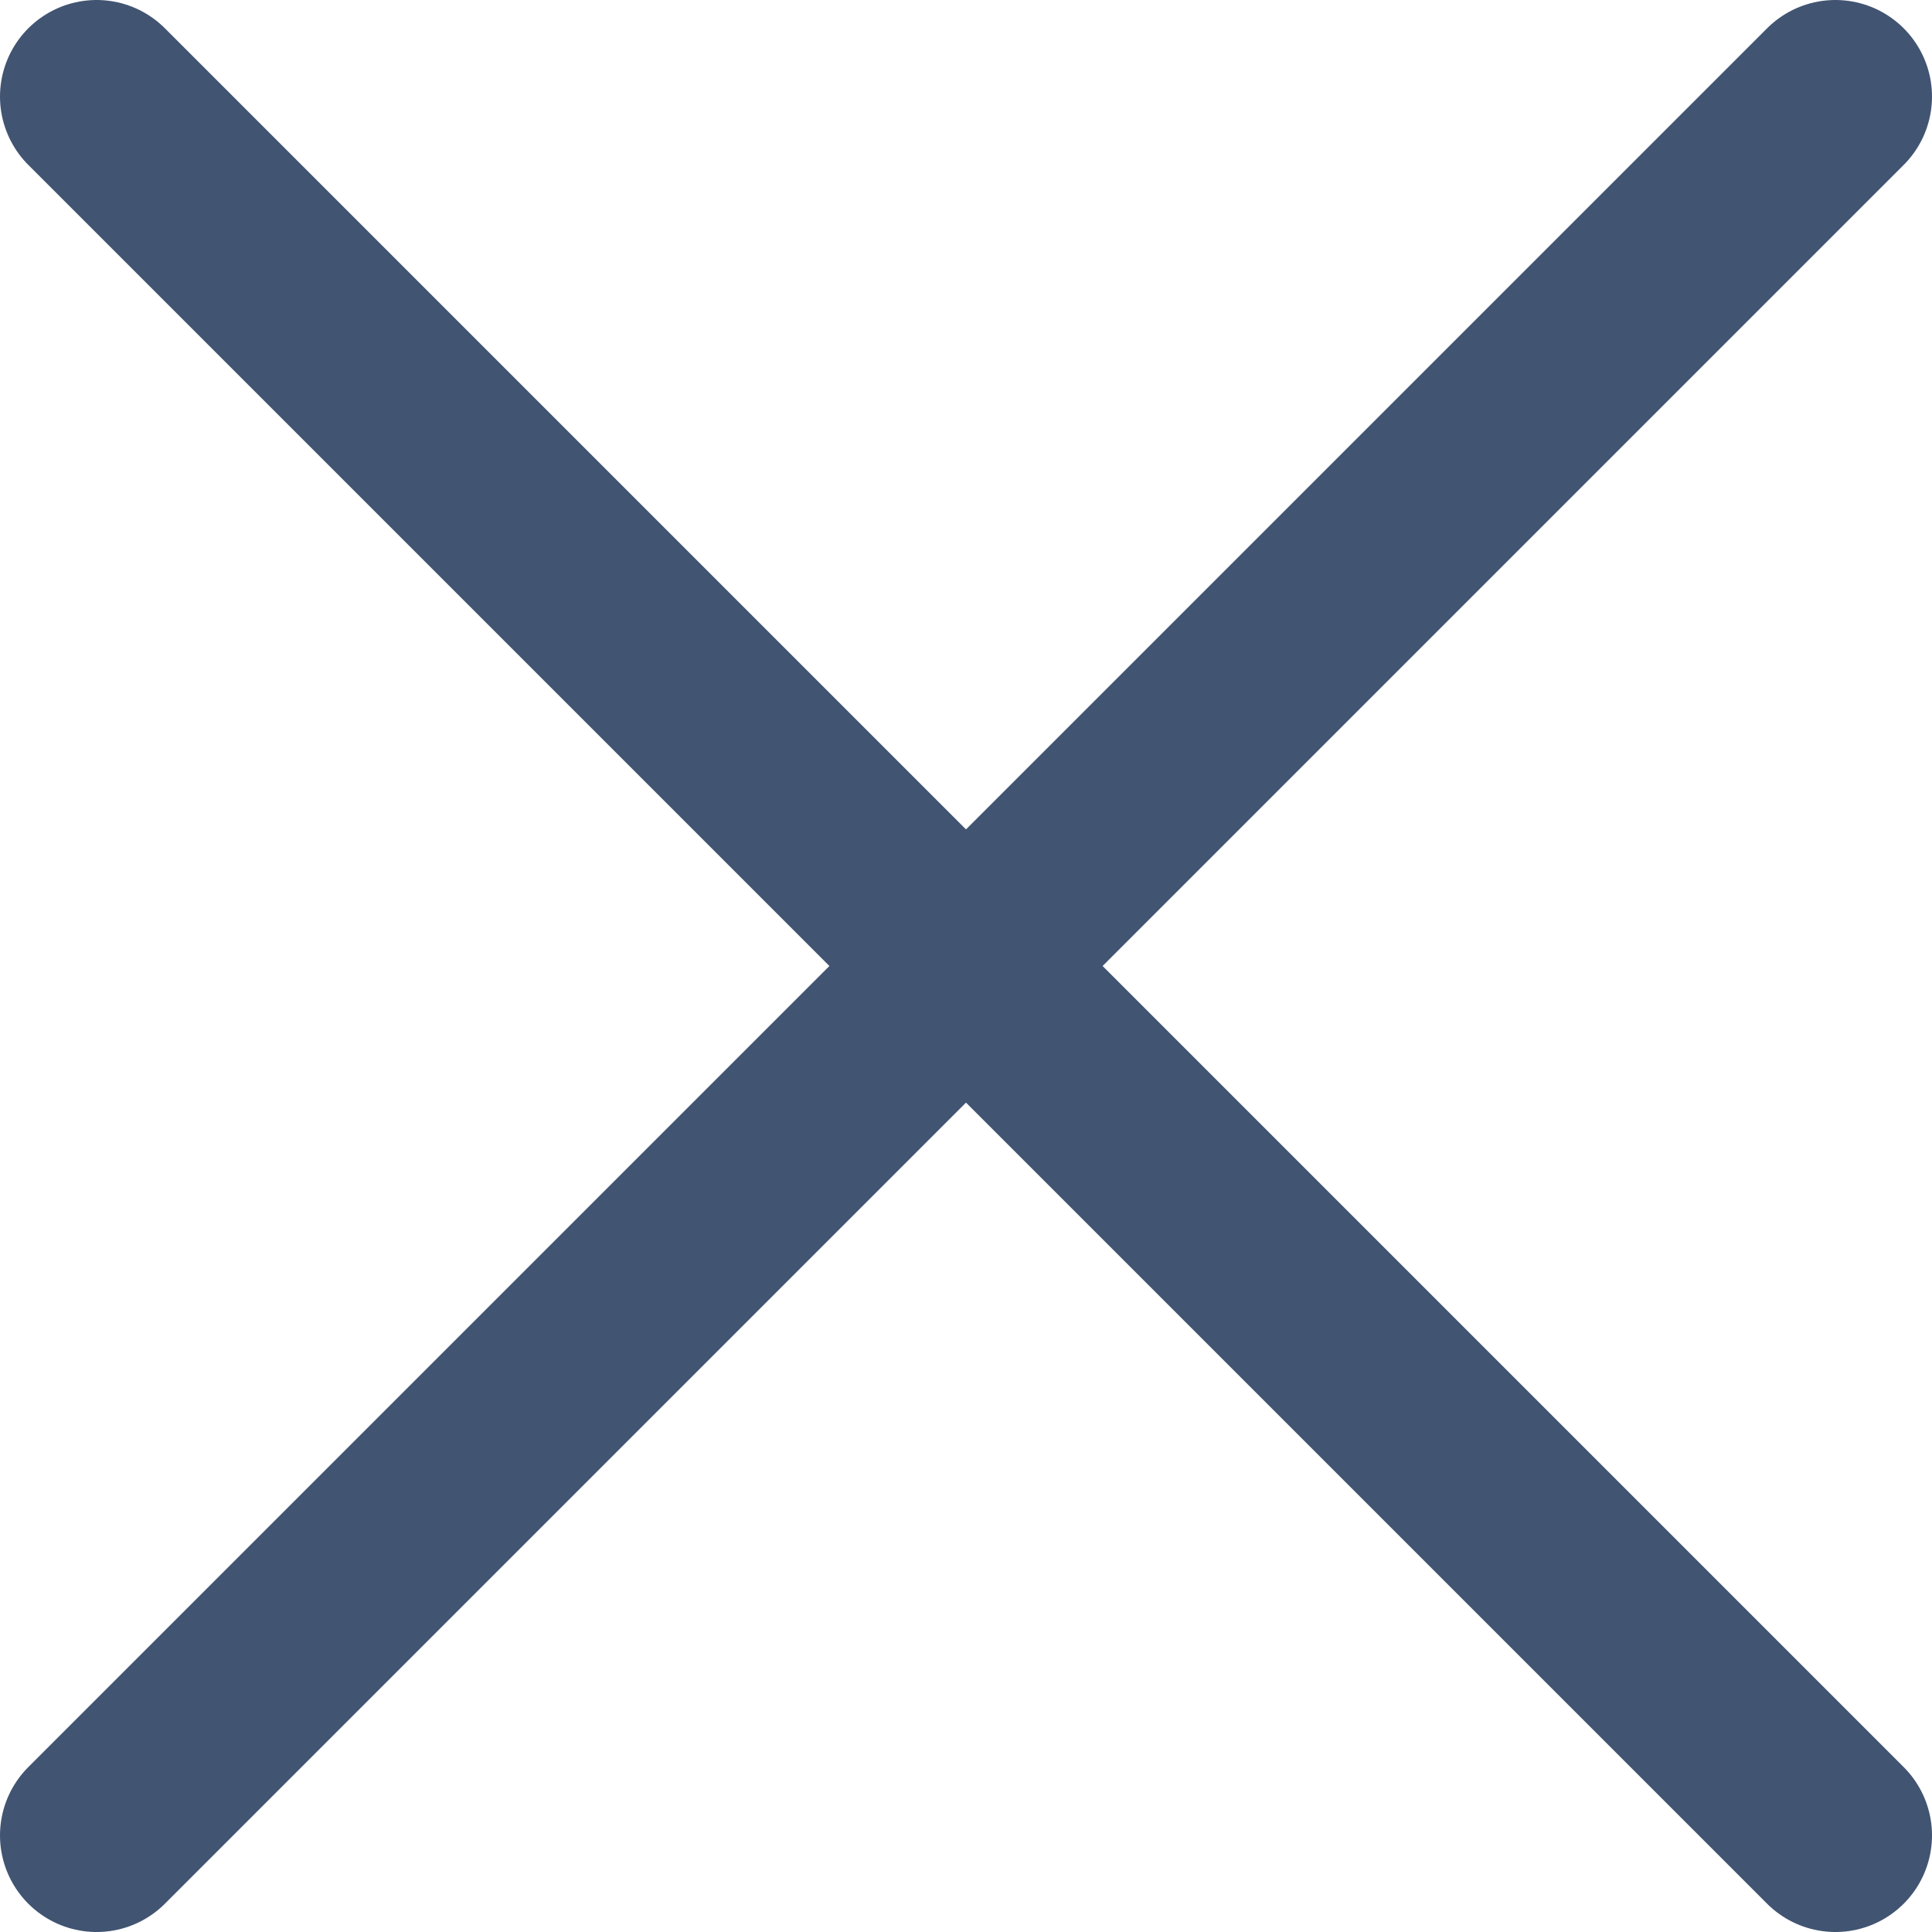 <svg width="20" height="20" viewBox="0 0 20 20" fill="none" xmlns="http://www.w3.org/2000/svg">
<path id="Icon" d="M19 1L1 19M1 1L19 19" stroke="#415472" stroke-width="2" stroke-linecap="round" stroke-linejoin="round"/>
</svg>
